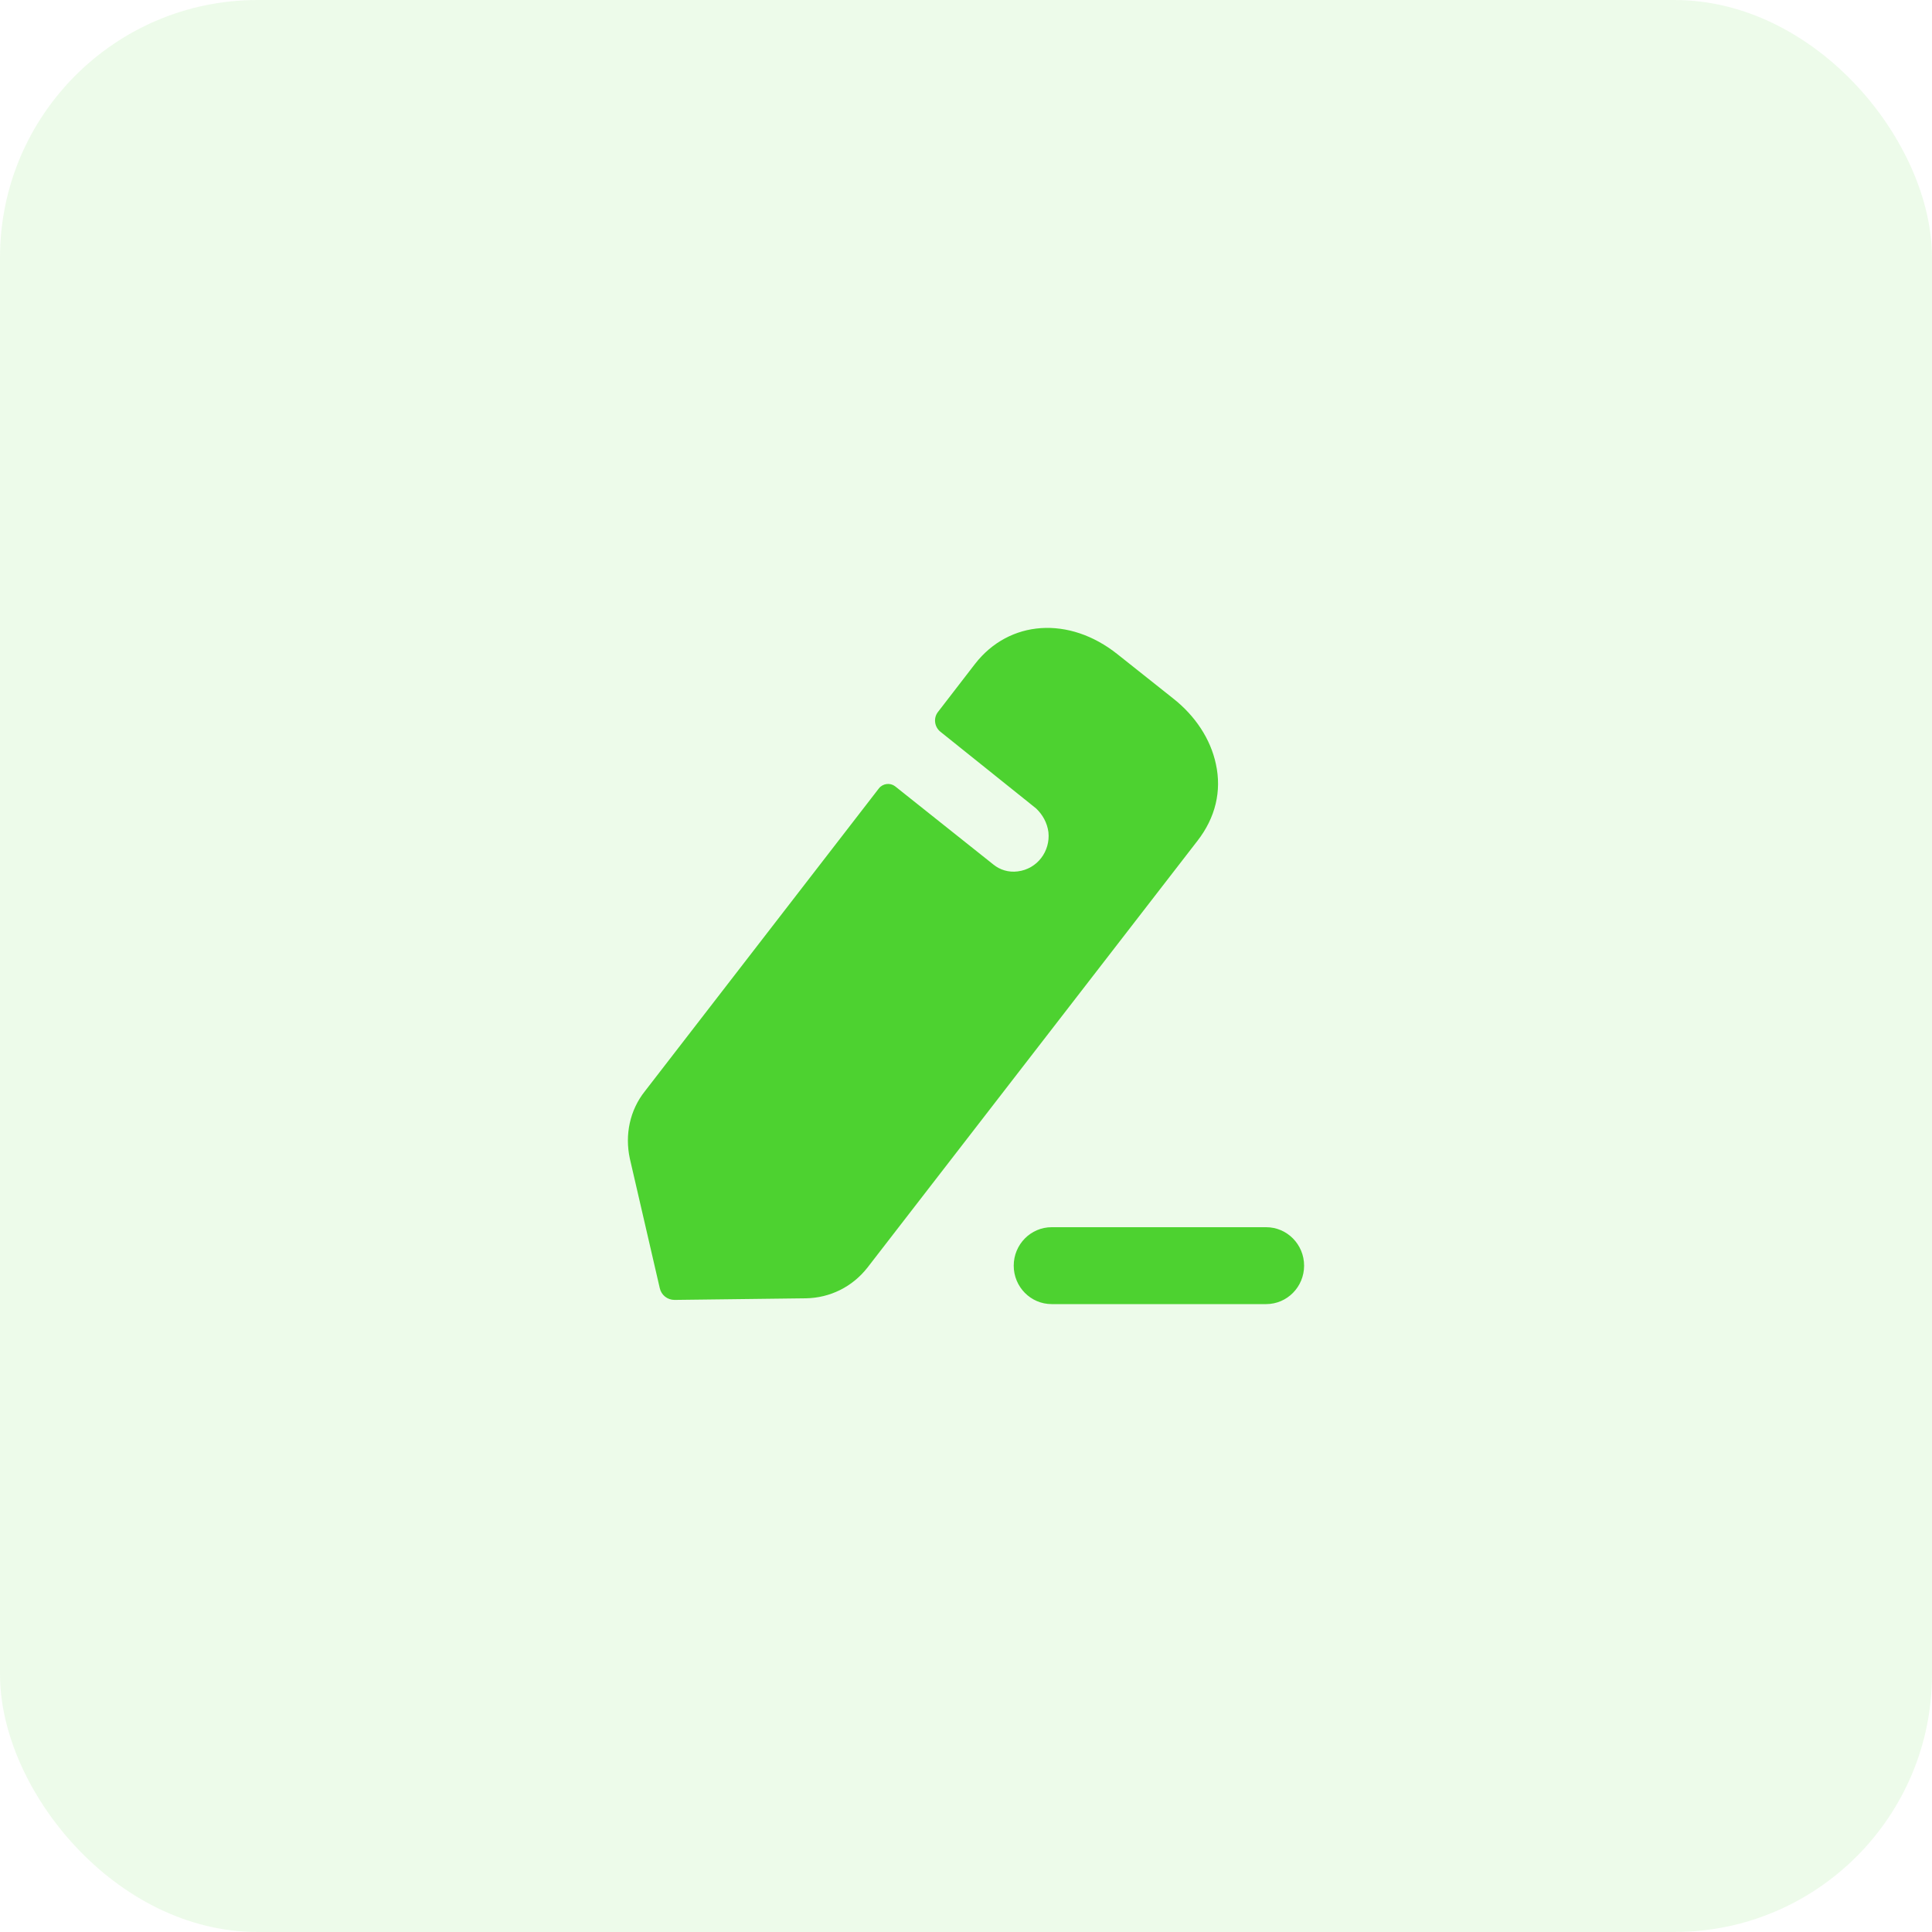 <svg width="30" height="30" viewBox="0 0 30 30" fill="none" xmlns="http://www.w3.org/2000/svg">
<rect width="30" height="30" fill="#E5E5E5"/>
<g clip-path="url(#clip0)">
<rect width="1440" height="958" transform="translate(-1274 -442)" fill="white"/>
<path d="M-941.513 -336.779C-941.513 -355.556 -926.291 -370.779 -907.513 -370.779H166V1453C166 1471.78 150.778 1487 132 1487H-941.513V-336.779Z" fill="#F9F9FA"/>
<rect x="-907" y="-75" width="997.872" height="547.968" rx="8" fill="white"/>
<rect width="30" height="30" rx="4" fill="#4DD230" fill-opacity="0.1"/>
<path fill-rule="evenodd" clip-rule="evenodd" d="M13.47 19.683L18.595 13.055C18.873 12.697 18.973 12.284 18.88 11.863C18.799 11.481 18.564 11.117 18.211 10.841L17.351 10.158C16.602 9.562 15.673 9.625 15.141 10.308L14.565 11.055C14.491 11.149 14.509 11.287 14.602 11.362C14.602 11.362 16.057 12.528 16.088 12.553C16.187 12.647 16.261 12.773 16.28 12.923C16.311 13.218 16.107 13.494 15.803 13.531C15.661 13.55 15.525 13.506 15.426 13.425L13.897 12.208C13.822 12.152 13.711 12.164 13.649 12.24L10.015 16.943C9.78 17.237 9.7 17.62 9.78 17.99L10.245 20.003C10.269 20.109 10.362 20.185 10.474 20.185L12.516 20.16C12.888 20.153 13.234 19.984 13.47 19.683ZM16.33 19.056H19.661C19.986 19.056 20.25 19.324 20.25 19.653C20.25 19.983 19.986 20.25 19.661 20.25H16.33C16.005 20.25 15.741 19.983 15.741 19.653C15.741 19.324 16.005 19.056 16.33 19.056Z" fill="#4DD230"/>
</g>
<defs>
<clipPath id="clip0">
<rect width="1440" height="958" fill="white" transform="translate(-1274 -442)"/>
</clipPath>
</defs>
</svg>
